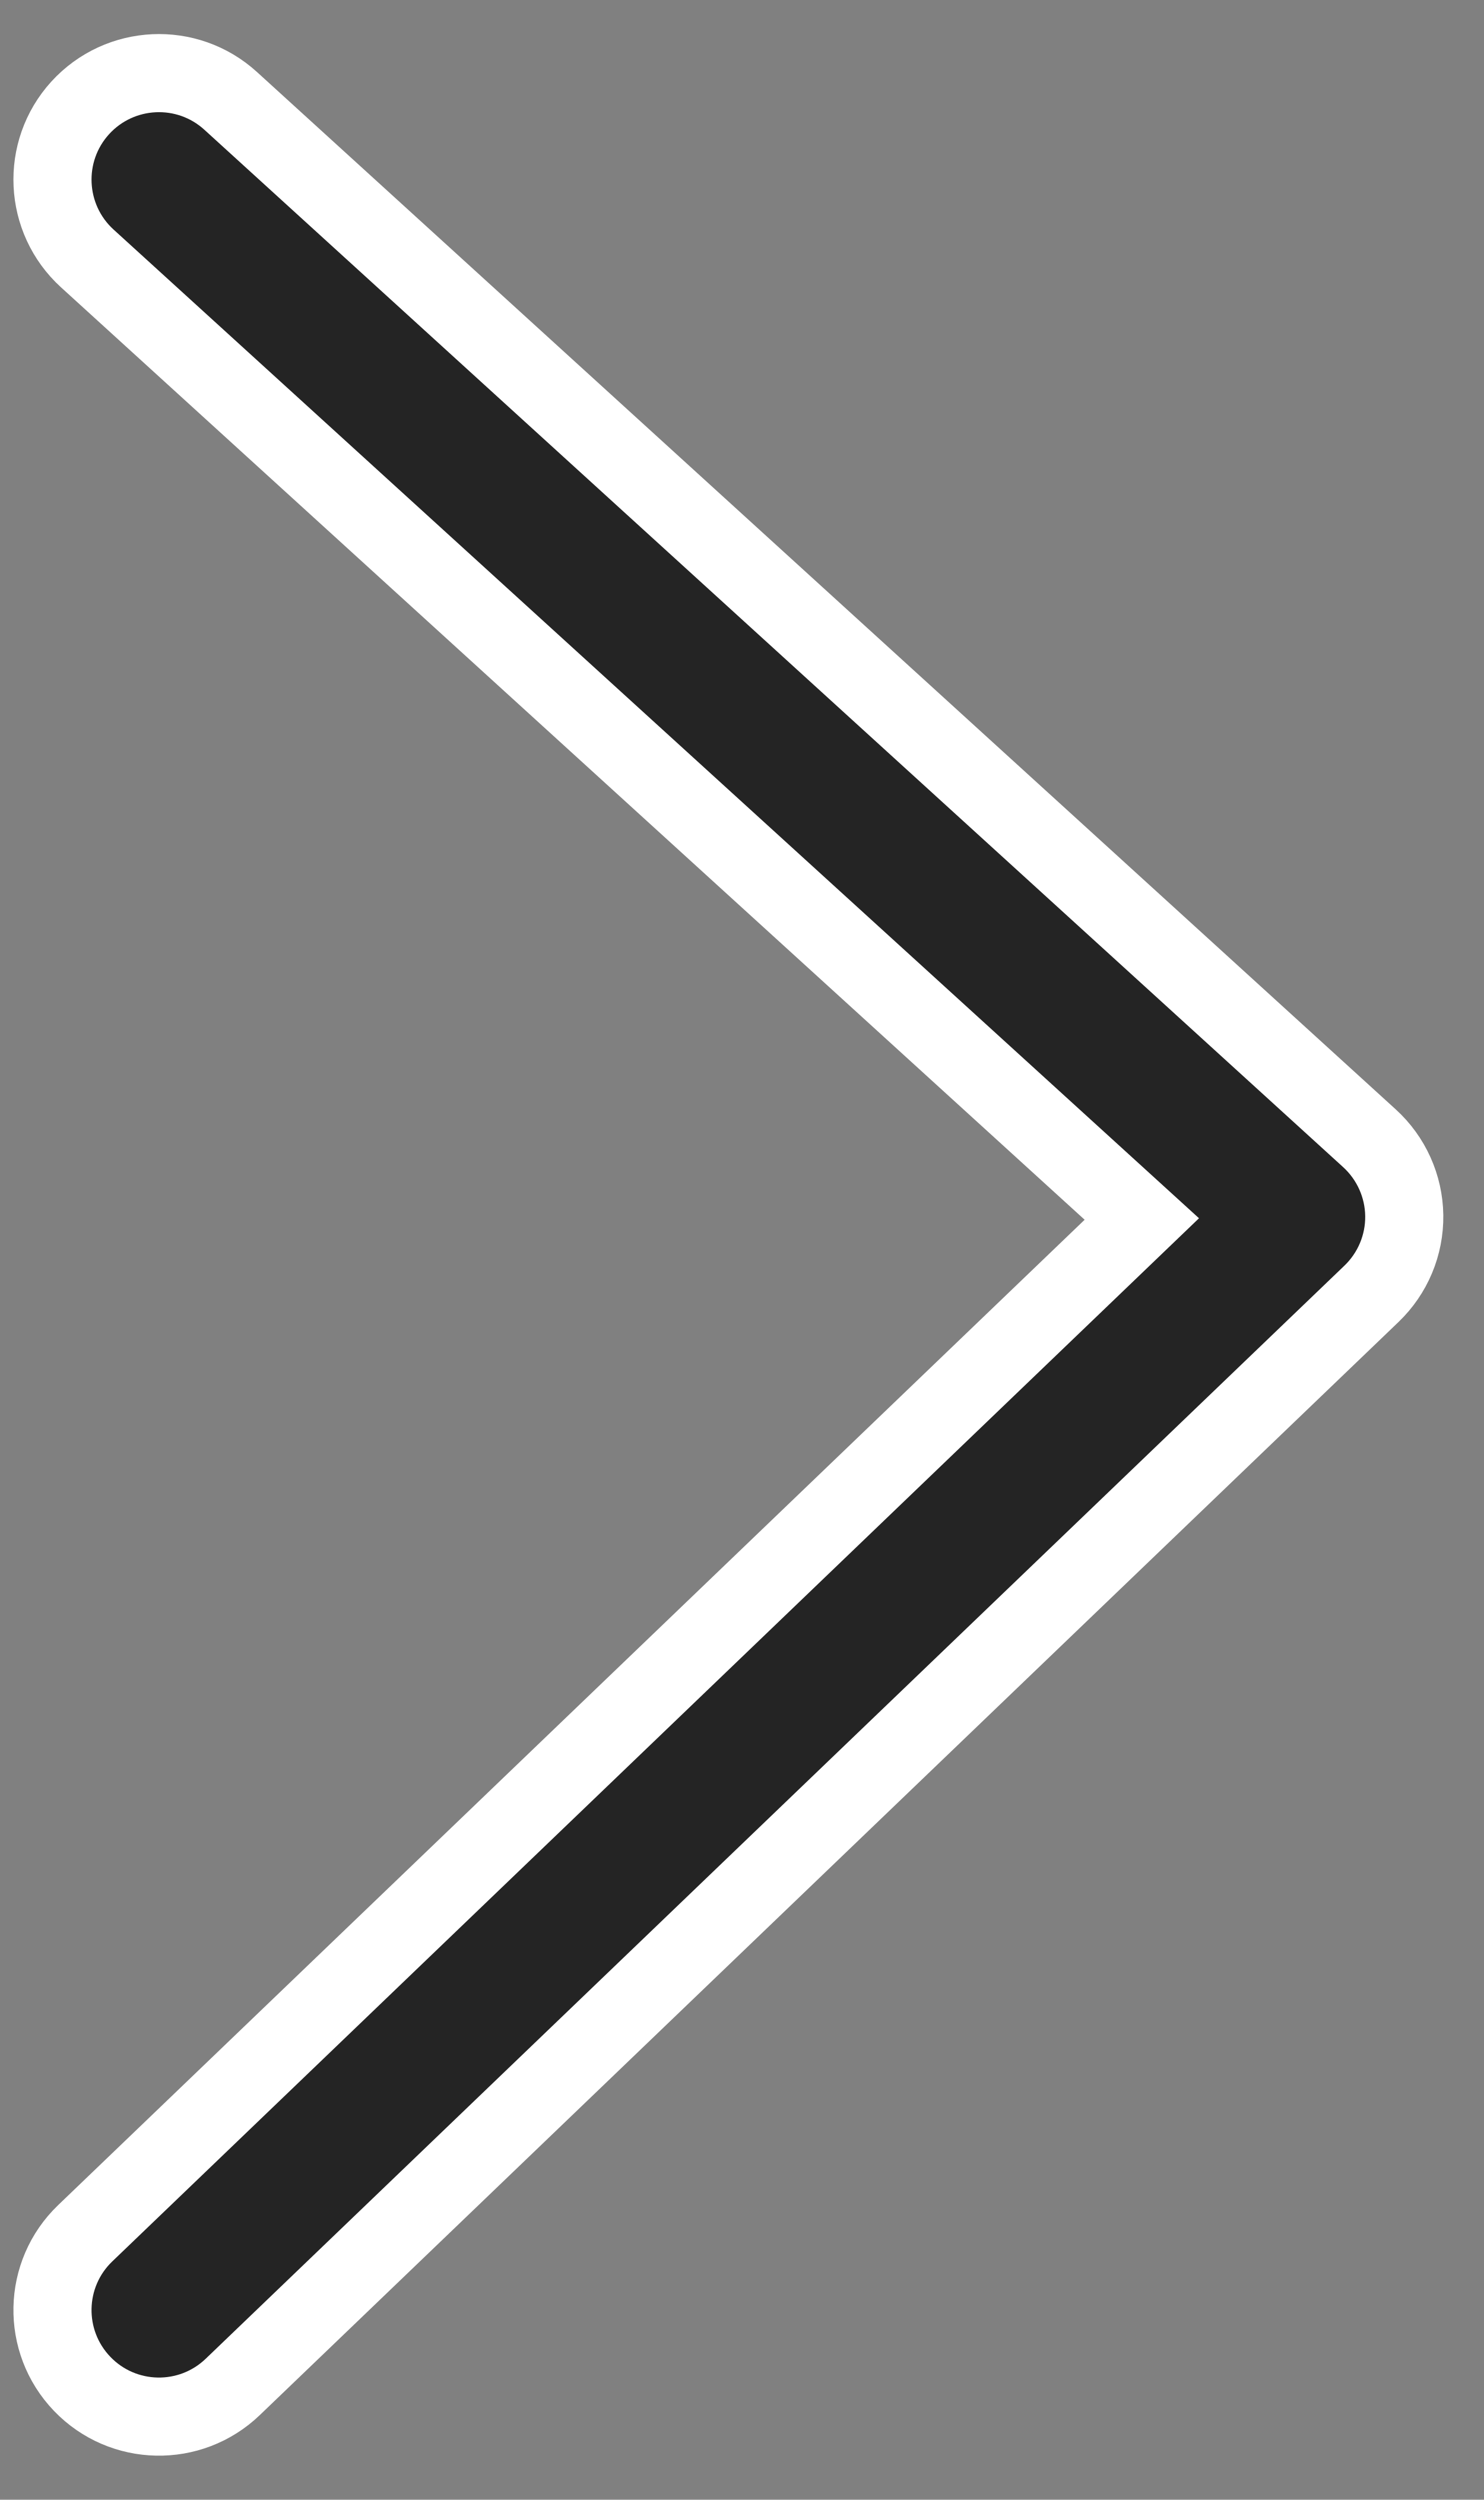 <svg width="19" height="32" viewBox="0 0 19 32" fill="none" xmlns="http://www.w3.org/2000/svg">
<rect x="0" y="0" width="19" height="32" fill="#808080" stroke="none"/>
<path fill-rule="evenodd" clip-rule="evenodd" d="M1.027 1.381C1.534 0.825 2.397 0.784 2.954 1.292L17.533 14.571C17.812 14.825 17.974 15.184 17.979 15.561C17.984 15.939 17.832 16.301 17.559 16.563L2.98 30.556C2.436 31.078 1.573 31.06 1.052 30.517C0.53 29.973 0.548 29.11 1.091 28.589L14.619 15.605L1.117 3.308C0.561 2.801 0.52 1.938 1.027 1.381Z" fill="#242424" stroke="white"/>
</svg>
